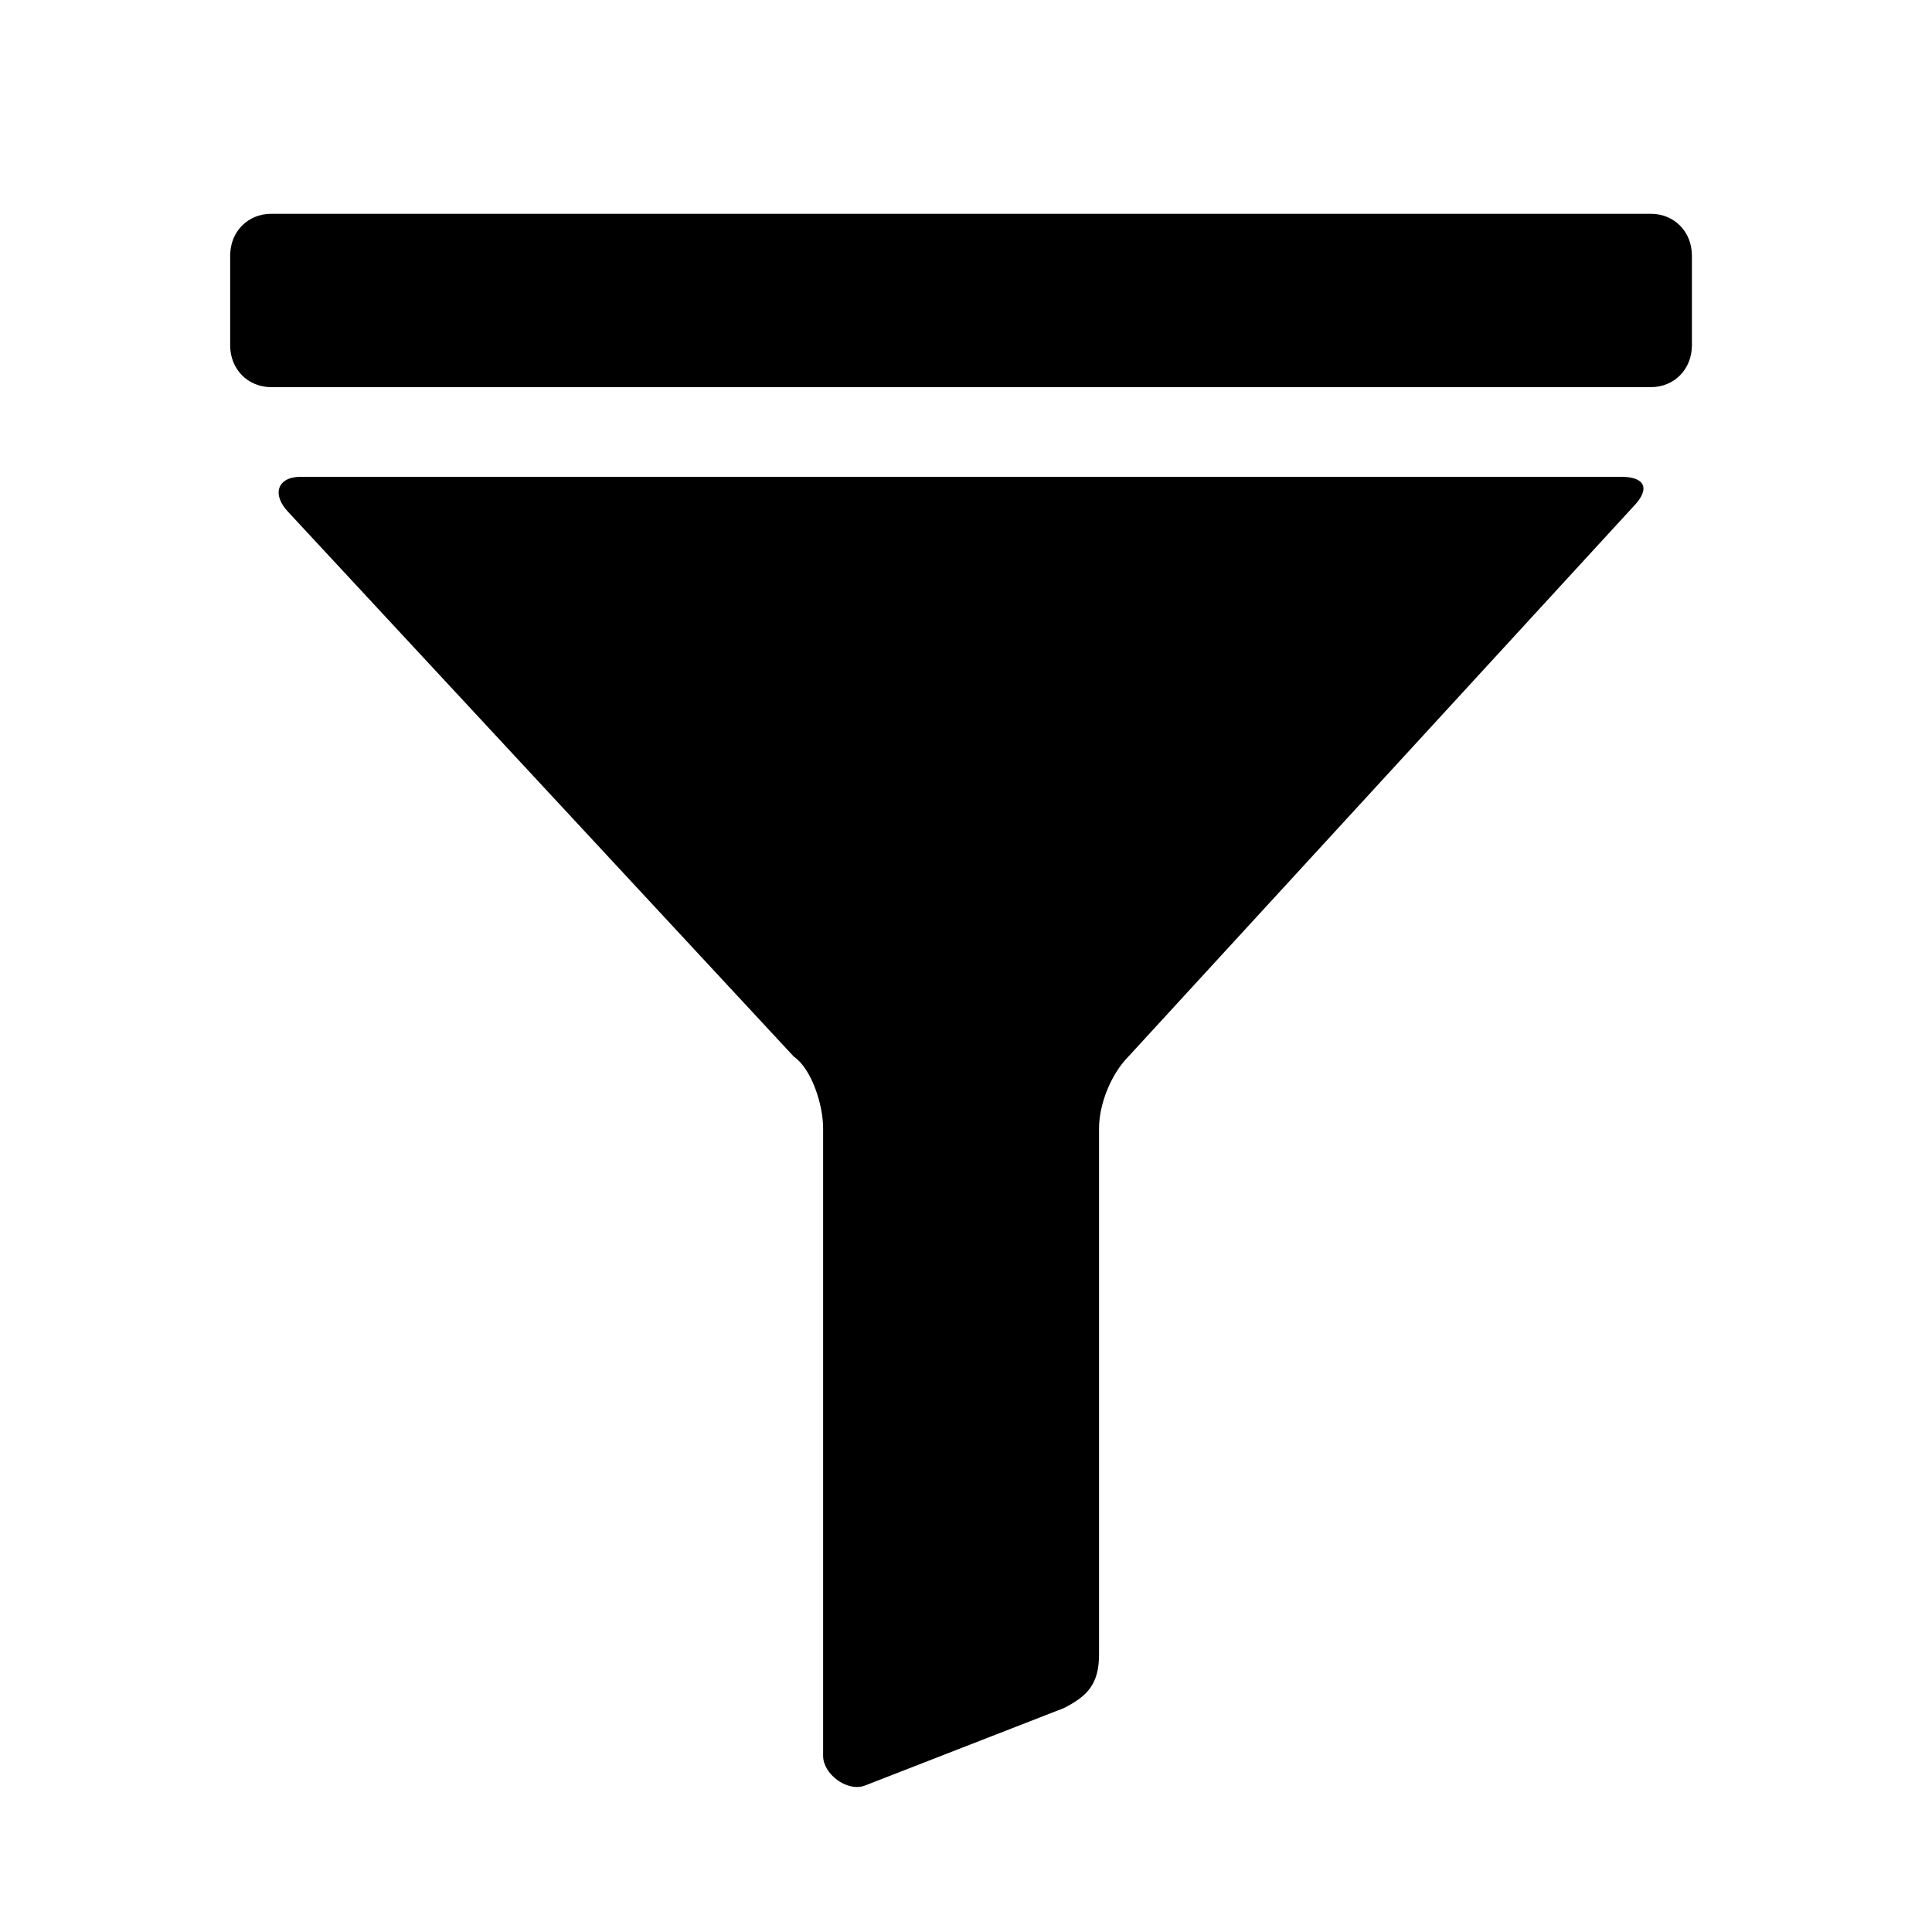 <svg id="Layer_1" data-name="Layer 1" xmlns="http://www.w3.org/2000/svg" viewBox="0 0 44 44">
    <defs>
        <style>.cls-1{fill:none;}</style>
    </defs>
    <title>Filter</title>
    <rect style="fill:none" class="cls-1" width="24" height="24"/>
  <path
     class="st1"
     d="m 6.847,10.859 30.081,0 c 0.535,0 0.668,0.272 0.267,0.681 L 25.698,24.063 c -0.401,0.408 -0.668,1.089 -0.668,1.634 l 0,11.979 c 0,0.681 -0.267,0.953 -0.802,1.225 l -4.546,1.77 c -0.401,0.136 -0.936,-0.272 -0.936,-0.681 l 0,-14.293 c 0,-0.545 -0.267,-1.361 -0.668,-1.634 L 6.579,11.676 C 6.178,11.267 6.312,10.859 6.847,10.859 Z M 38.532,5.822 c 0,-0.545 -0.401,-0.953 -0.936,-0.953 l -31.418,0 c -0.535,0 -0.936,0.408 -0.936,0.953 l 0,2.042 c 0,0.545 0.401,0.953 0.936,0.953 l 31.418,0 c 0.535,0 0.936,-0.408 0.936,-0.953 l 0,-2.042 z"
     id="path4170"
     />
</svg>